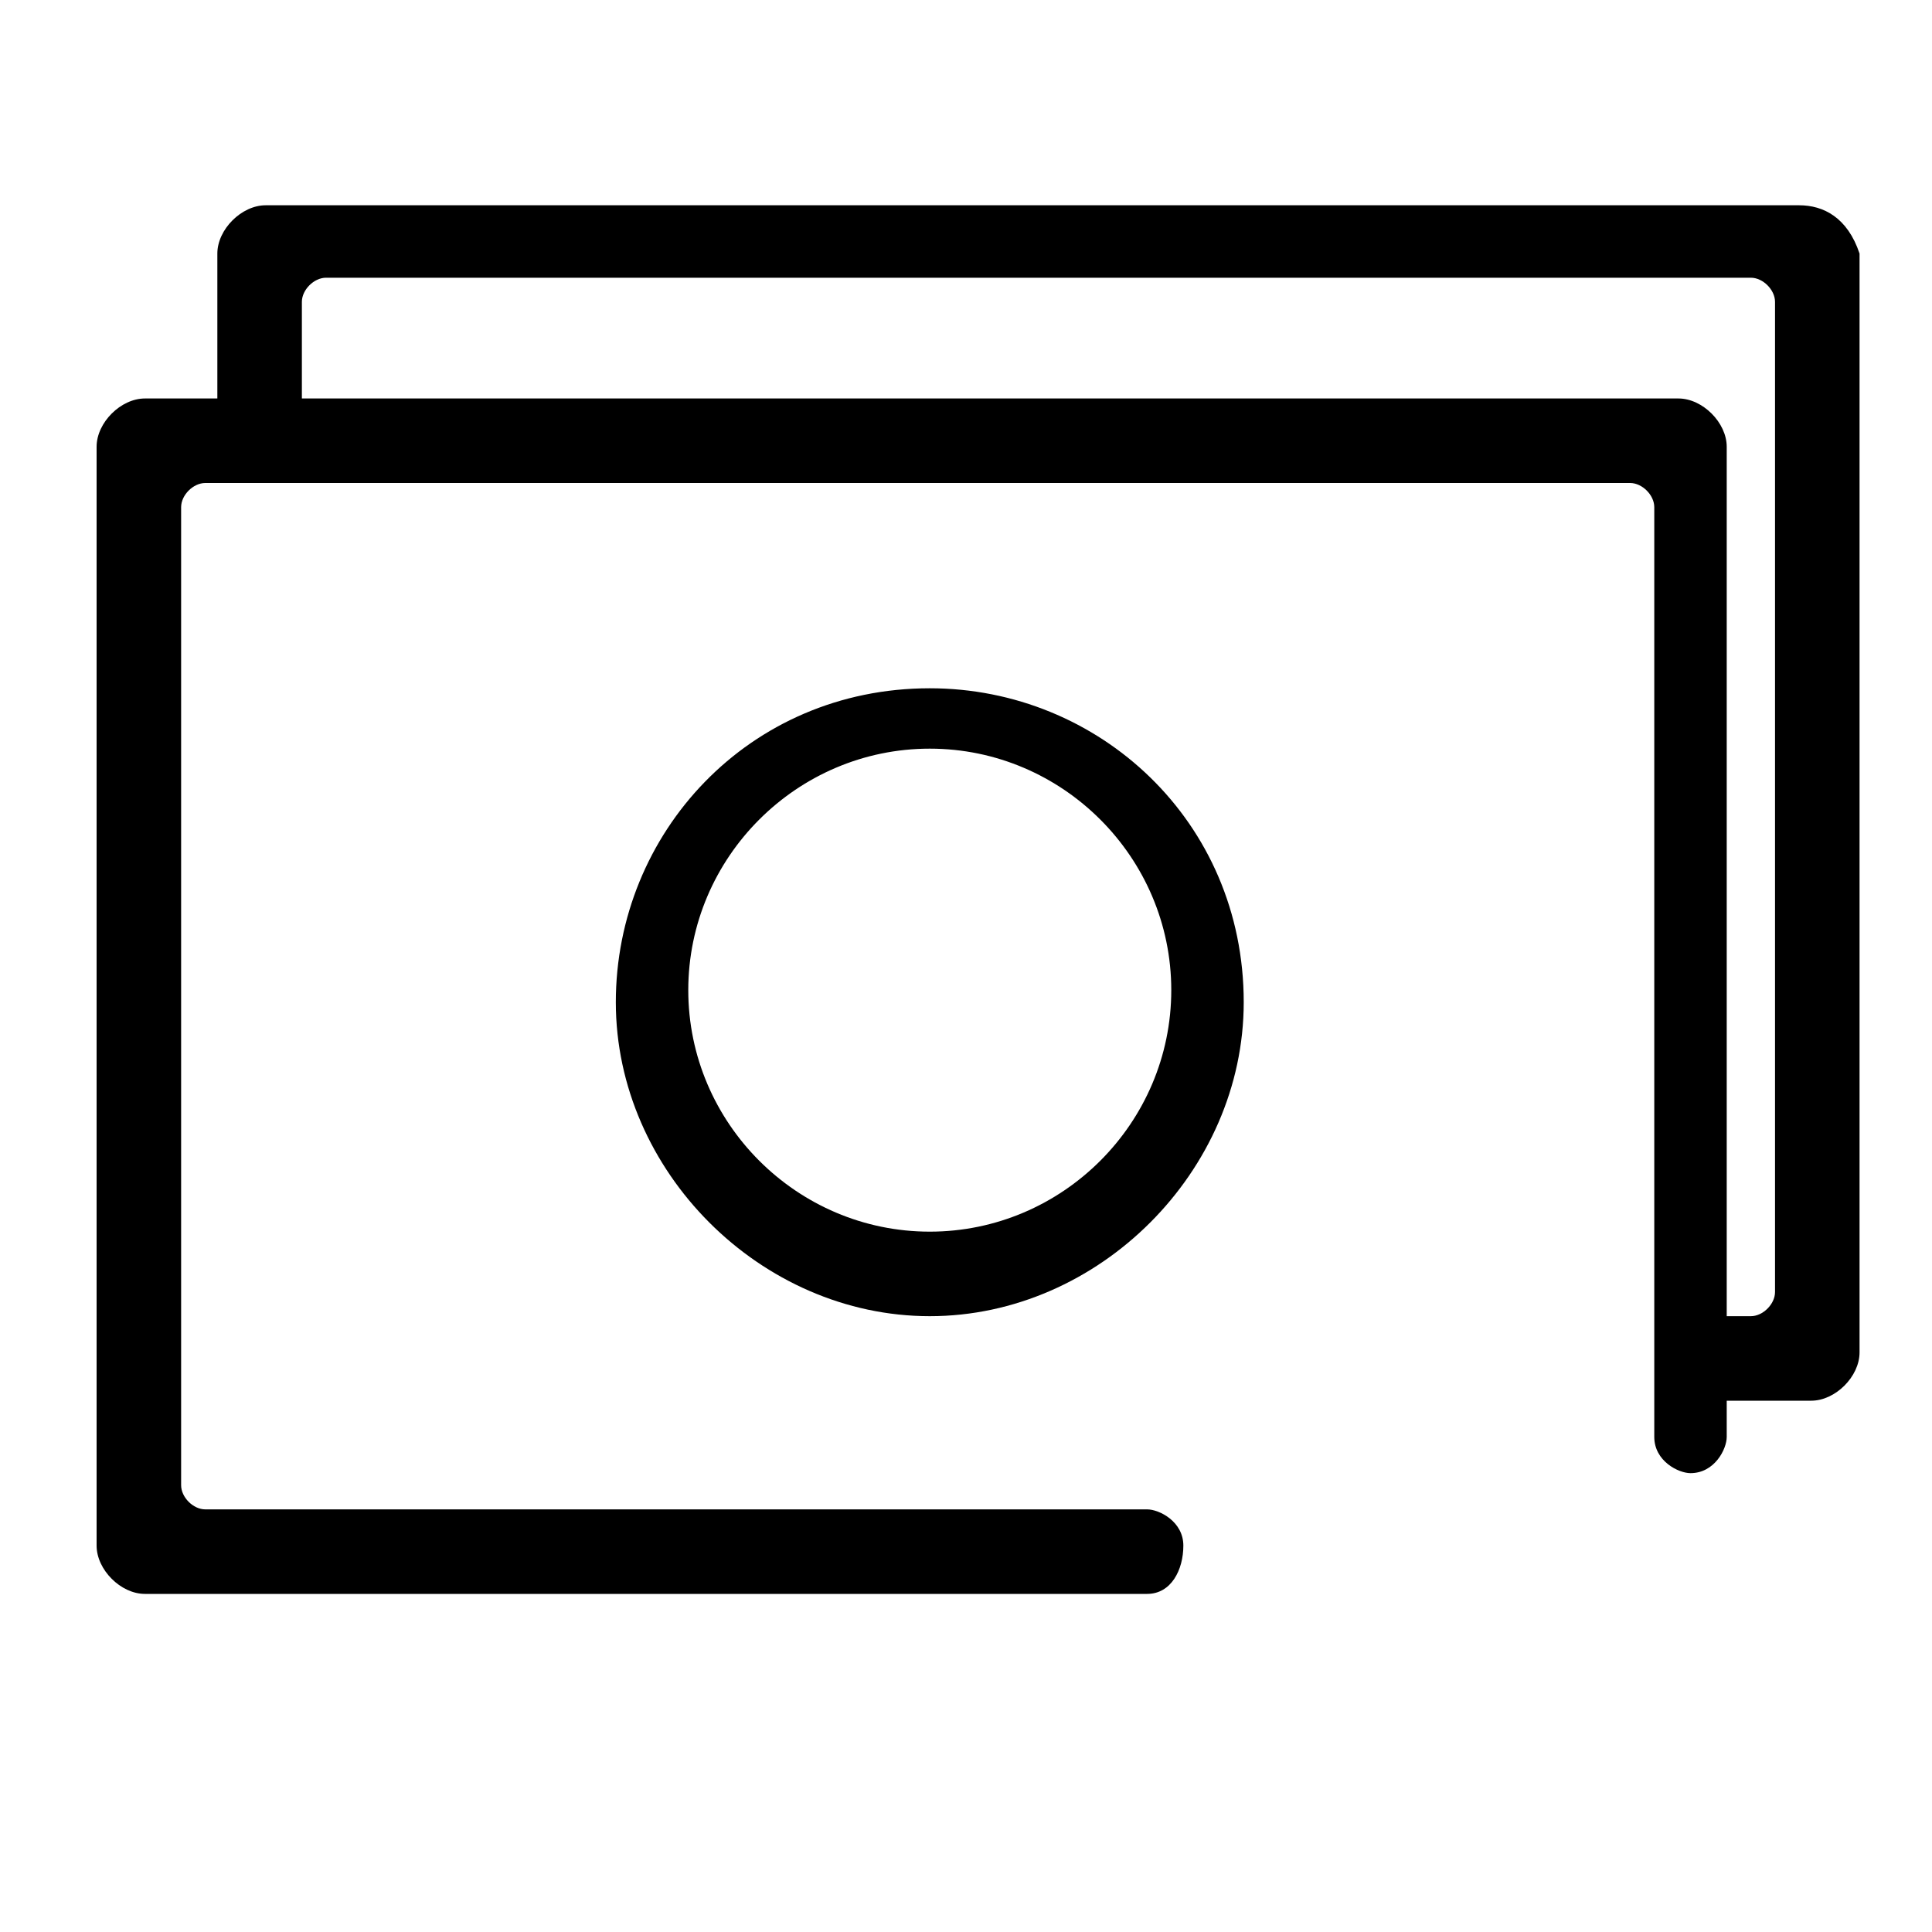 <?xml version="1.0" standalone="no"?><!DOCTYPE svg PUBLIC "-//W3C//DTD SVG 1.1//EN" "http://www.w3.org/Graphics/SVG/1.1/DTD/svg11.dtd"><svg class="icon" width="16px" height="16.00px" viewBox="0 0 1024 1024" version="1.1" xmlns="http://www.w3.org/2000/svg"><path d="M953.6 108.8H140.8c-12.8 0-25.6 12.8-25.6 25.6v76.8h-38.4c-12.8 0-25.6 12.8-25.6 25.6v582.4c0 12.8 12.8 25.6 25.6 25.6h531.2c12.8 0 19.2-12.8 19.2-25.6s-12.8-19.2-19.2-19.2H108.8c-6.4 0-12.8-6.4-12.8-12.8V268.8c0-6.4 6.4-12.8 12.8-12.8h755.2c6.4 0 12.8 6.4 12.8 12.8v492.8c0 12.8 12.8 19.2 19.2 19.2 12.8 0 19.2-12.8 19.2-19.2v-19.2h44.8c12.8 0 25.6-12.8 25.6-25.6V134.4c-6.4-19.2-19.2-25.6-32-25.6z m-12.8 576c0 6.4-6.4 12.8-12.8 12.8h-12.8V236.8c0-12.8-12.8-25.6-25.6-25.6H160v-51.2c0-6.4 6.4-12.8 12.8-12.8h755.2c6.4 0 12.8 6.4 12.8 12.8v524.8z"  /><path d="M492.8 364.8c-96 0-166.4 76.8-166.4 166.4s76.8 166.4 166.4 166.4 166.4-76.8 166.4-166.4c0-96-76.8-166.4-166.4-166.4z m0 288c-70.4 0-128-57.6-128-128s57.6-128 128-128 128 57.6 128 128-57.6 128-128 128z"  /></svg>